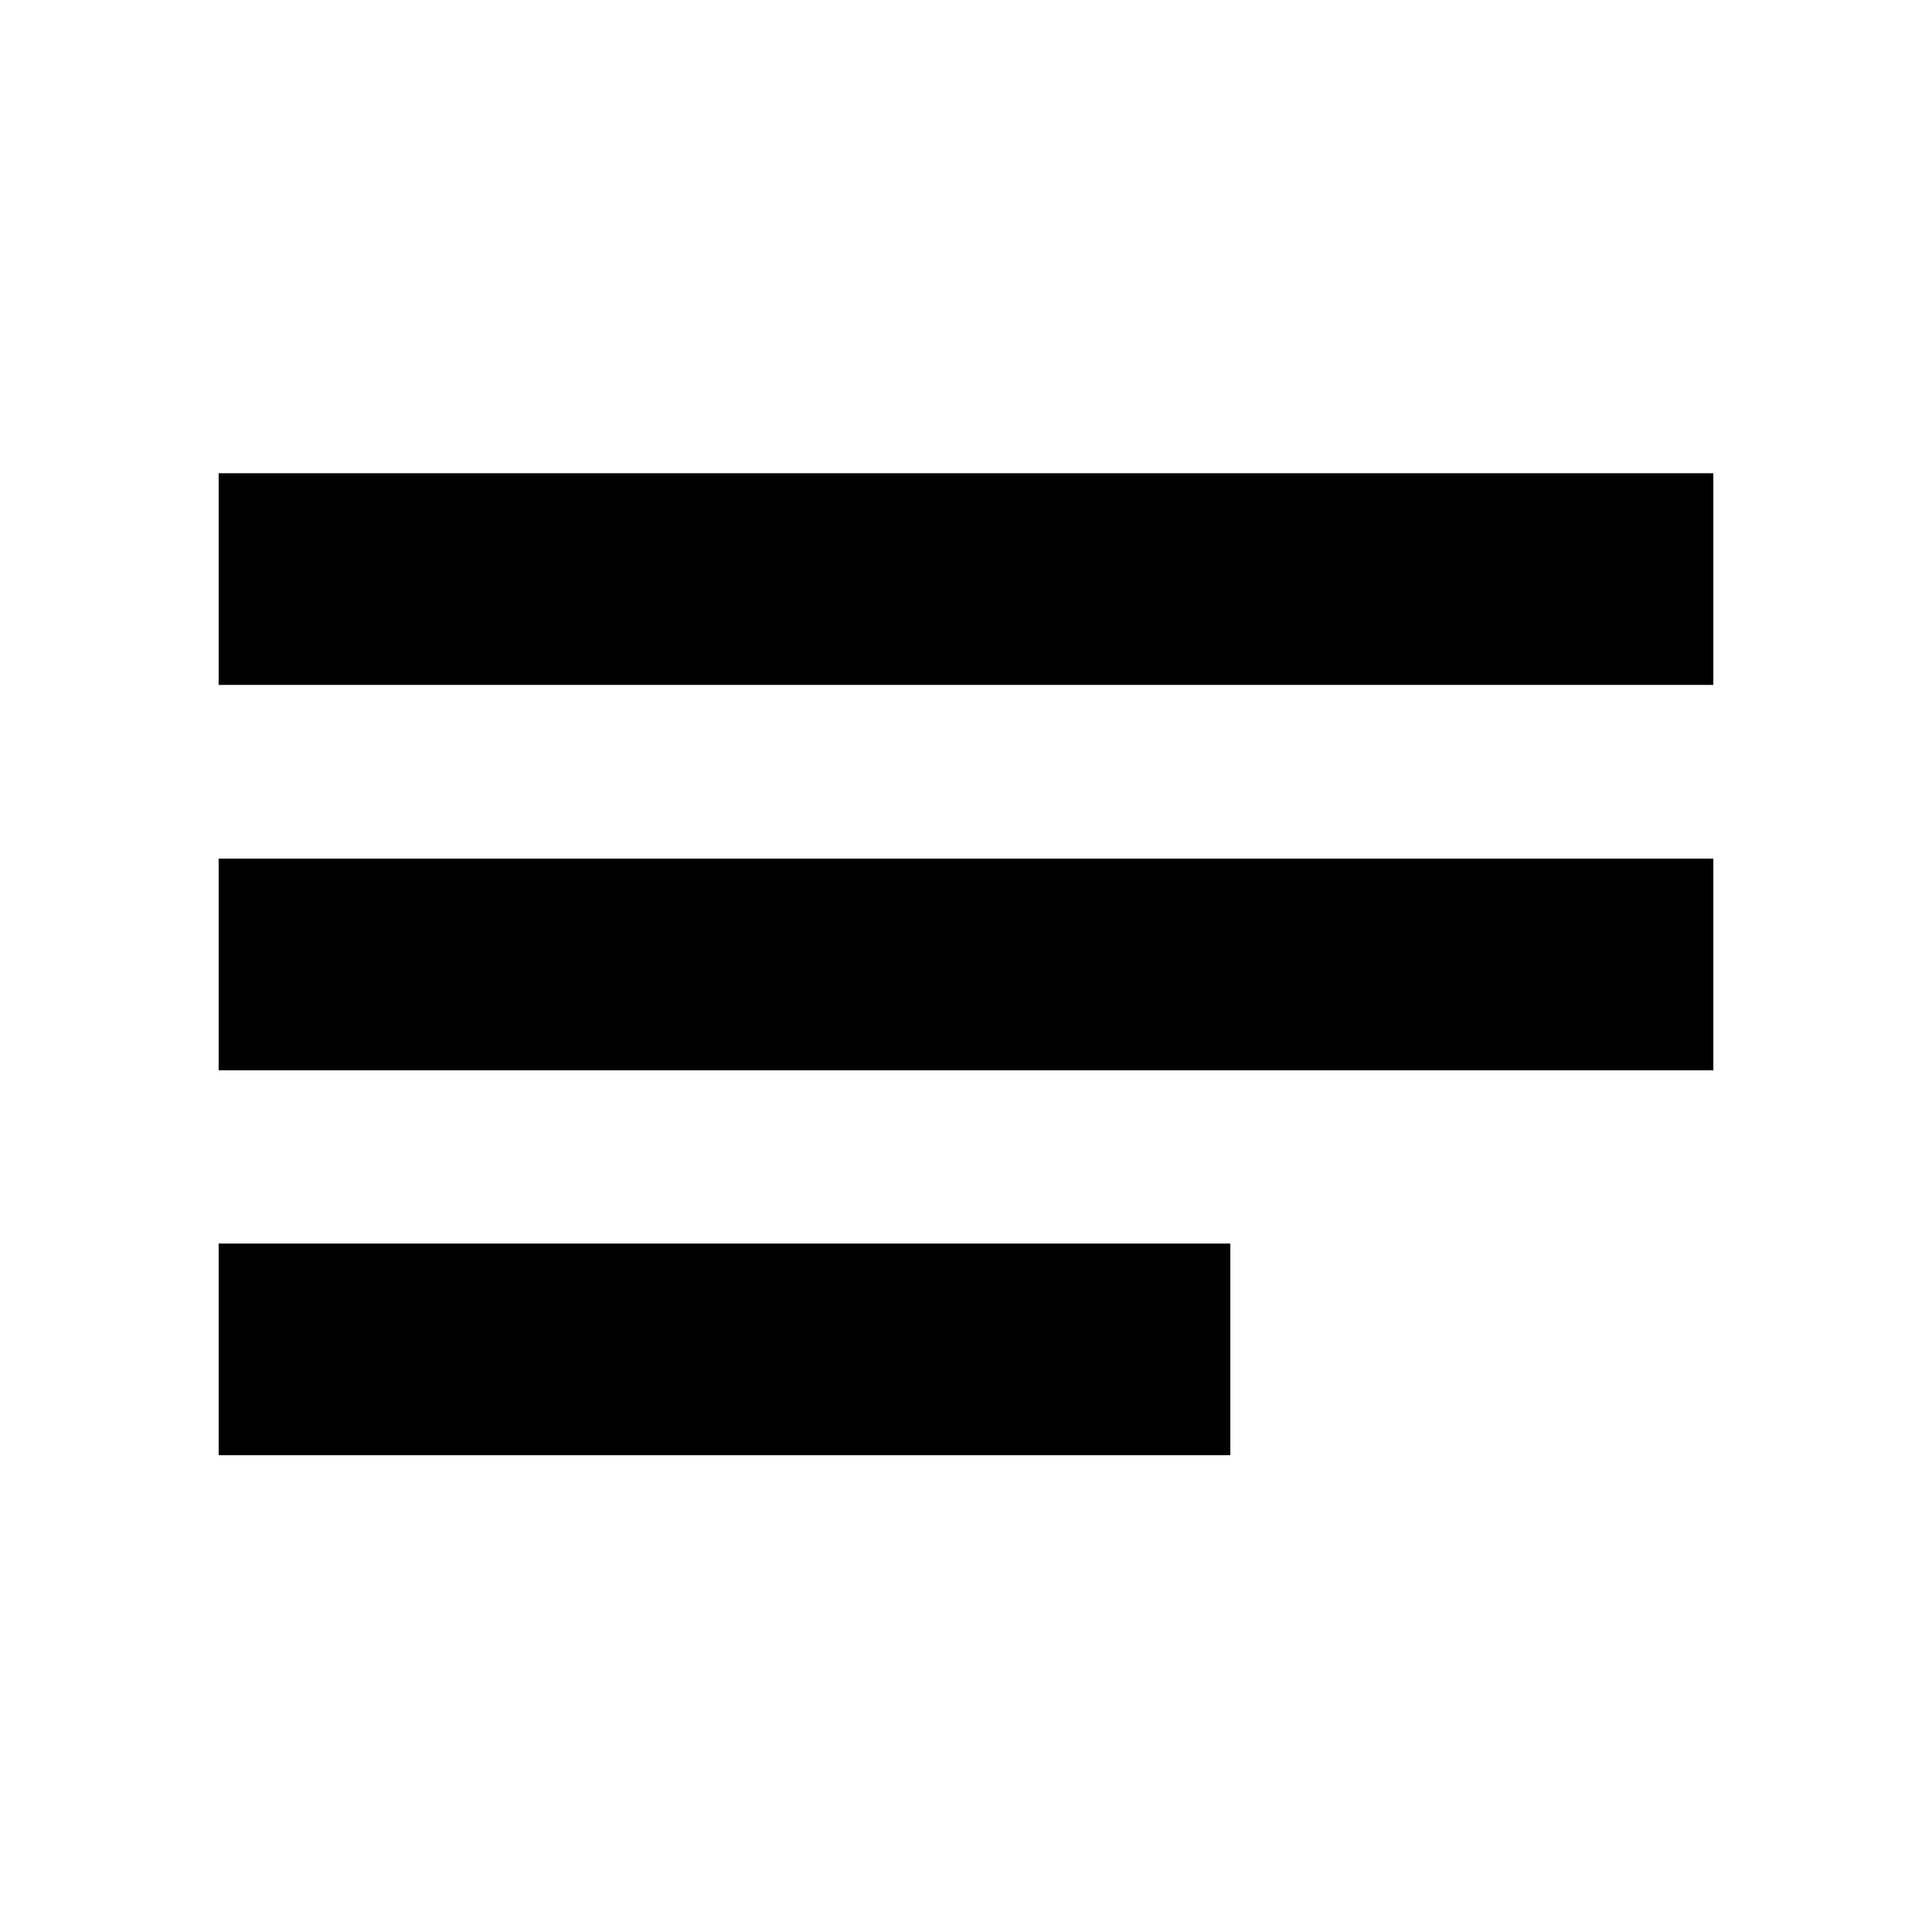 <svg xmlns="http://www.w3.org/2000/svg" height="20" viewBox="0 -960 960 960" width="20"><path d="M108.65-236.91v-105.18h502.7v105.18h-502.7Zm0-191.26v-105.18h742.7v105.18h-742.7Zm0-191.5v-105.18h742.7v105.18h-742.7Z"/></svg>